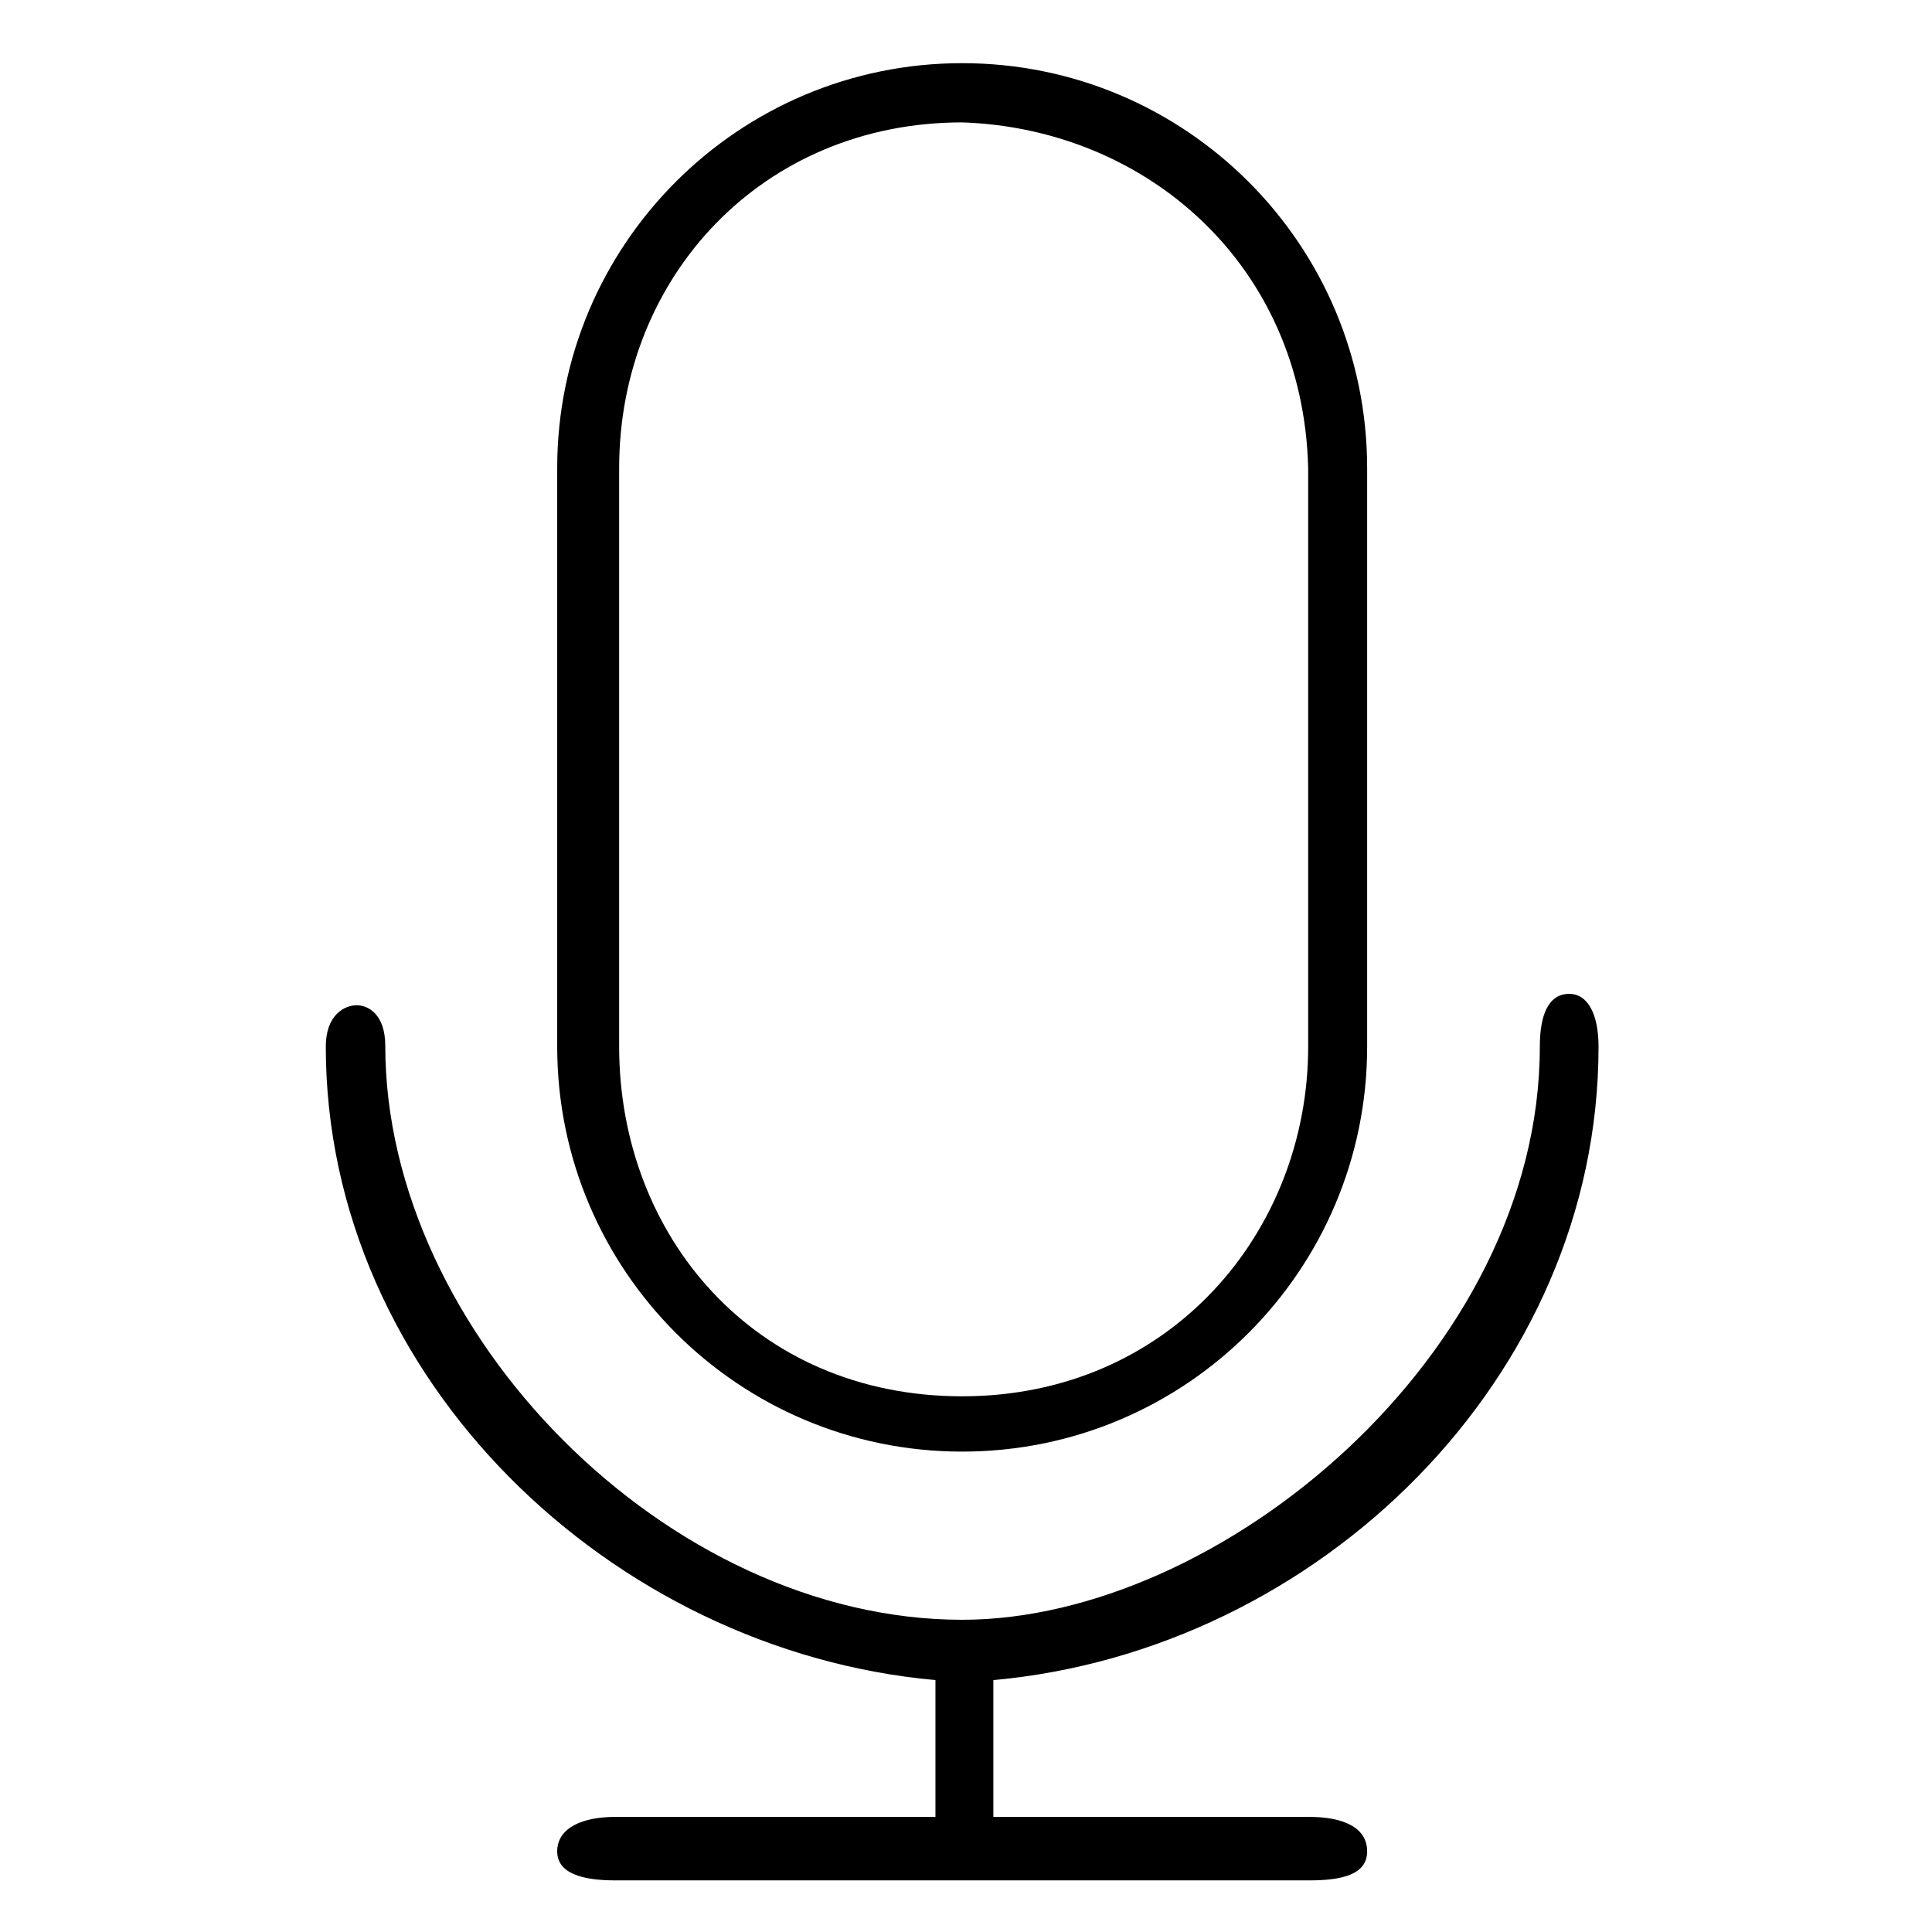<svg t="1691553735044" class="icon" viewBox="0 0 1024 1024" version="1.1" xmlns="http://www.w3.org/2000/svg" p-id="1412" width="200" height="200"><path d="M483.363 517.9h-53.357v53.348h53.357V517.9z m-160.051 0v53.348h53.348V517.9h-53.348z m213.398 53.348h53.348V517.9H536.71v53.348z m160.051 0V517.9h-53.347v53.348h53.347z m-266.755 53.365v53.348h53.357v-53.348h-53.357z m-106.694 0l19.802 53.348h33.545v-53.348h-53.347z m213.398 53.348h53.348v-53.348H536.71v53.348z m-106.704 69.748l53.357 10.273v-26.674h-53.357v16.401z m106.704 5.514l53.348-8.576v-13.338H536.71v21.914z m106.704-75.262h38.922l14.425-53.348h-53.347v53.348zM536.71 464.553h-53.347V517.9h53.347v-53.347z m-106.704 0h-53.347V517.9h53.347v-53.347zM590.058 517.9h53.356v-53.347h-53.356V517.9zM483.363 624.613h53.347v-53.365h-53.347v53.365z m-53.357-53.365h-53.347v53.365h53.347v-53.365z m160.052 53.365h53.356v-53.365h-53.356v53.365z m-106.695 53.348v53.348h53.347v-53.348h-53.347z m-106.704 0v36.746l53.347 16.602v-53.348h-53.347z m213.399 53.348l53.356-17.449v-35.898h-53.356v53.347z m106.703-160.061v53.365l17.414-35.896v-17.469h-17.414zM536.71 464.553h53.348v-53.348H536.71v53.348z m160.051 0v-53.348h-53.347v53.348h53.347z m-213.398-53.347h-53.357v53.348h53.357v-53.348z m-160.051 0v53.348h53.348v-53.348h-53.348z m106.694-53.348h-53.347v53.348h53.347v-53.348z m106.704 0h-53.347v53.348h53.347v-53.348z m53.348 53.348h53.356v-53.348h-53.356v53.348z m-53.348-53.348h53.348v-53.347H536.71v53.347z m160.051 0v-53.347h-53.347v53.347h53.347z m-213.398-53.347h-53.357v53.347h53.357v-53.347z m-160.051 0v53.347h53.348v-53.347h-53.348z m106.694-53.347h-53.347v53.347h53.347v-53.347z m106.704 0h-53.347v53.347h53.347v-53.347z m53.348 53.347h53.356v-53.347h-53.356v53.347z m-53.348-53.347h53.348v-53.366H536.71v53.366z m160.051 0v-53.366h-53.347v53.366h53.347z m-213.398-53.367h-53.357v53.366h53.357v-53.366z m-160.051 0v53.366h53.348v-53.366h-53.348z m106.694-53.347h-53.347v53.347h53.347V144.45z m106.704 53.347V144.45h-53.347v53.347h53.347z m53.348 0h53.356V144.45h-53.356v53.347z m0-53.347V91.103H536.71v53.347h53.348z m106.703 0l-53.347-53.347v53.347h53.347z m-213.398 0V91.103h-53.357v53.347h53.357zM363.58 104.846l-40.269 39.604h53.348V91.103l-13.079 13.743z m173.13-67.091h-53.347v53.348h53.347V37.755zM430.006 64.429l-26.674 13.337-26.673 13.337h53.347V64.429zM624.092 78.08l-34.034-13.65v26.674h53.356L624.092 78.08z" fill="" p-id="1413"></path><path d="M847.257 554.738c0-16.934-5.533-27.965-15.551-27.965-10.938 0-15.568 11.031-15.568 27.965 0 162.92-169.403 303.777-306.166 303.777-155.836 0-305.77-152-305.77-304.184 0-16.934-9.233-21.527-15.098-21.527-6.42 0-16.427 5-16.427 21.934 0 175.906 151.252 320.232 323.128 335.746v72.512h-169.81c-16.952 0-30.667 5.609-30.667 18.281 0 11.824 13.715 15.365 30.667 15.365h367.953c16.953 0 30.667-2.951 30.667-15.346 0-13.283-13.714-18.301-30.667-18.301H526.499v-72.512c171.877-15.512 320.758-159.838 320.758-335.745zM509.972 769.383c118.547 0 214.644-96.125 214.644-214.645V248.12c0-118.537-96.097-214.644-214.644-214.644-118.546 0-214.644 96.106-214.644 214.644v306.619c0 118.519 96.097 214.644 214.644 214.644zM328.163 248.12c0-101.197 75.852-183.248 181.809-183.248 97.397 3.247 180.73 75.262 183.387 183.248v306.619c0 97.971-73.104 185.332-183.387 185.332-110.394 0-181.809-85.408-181.809-185.332V248.12z" p-id="1414"></path></svg>